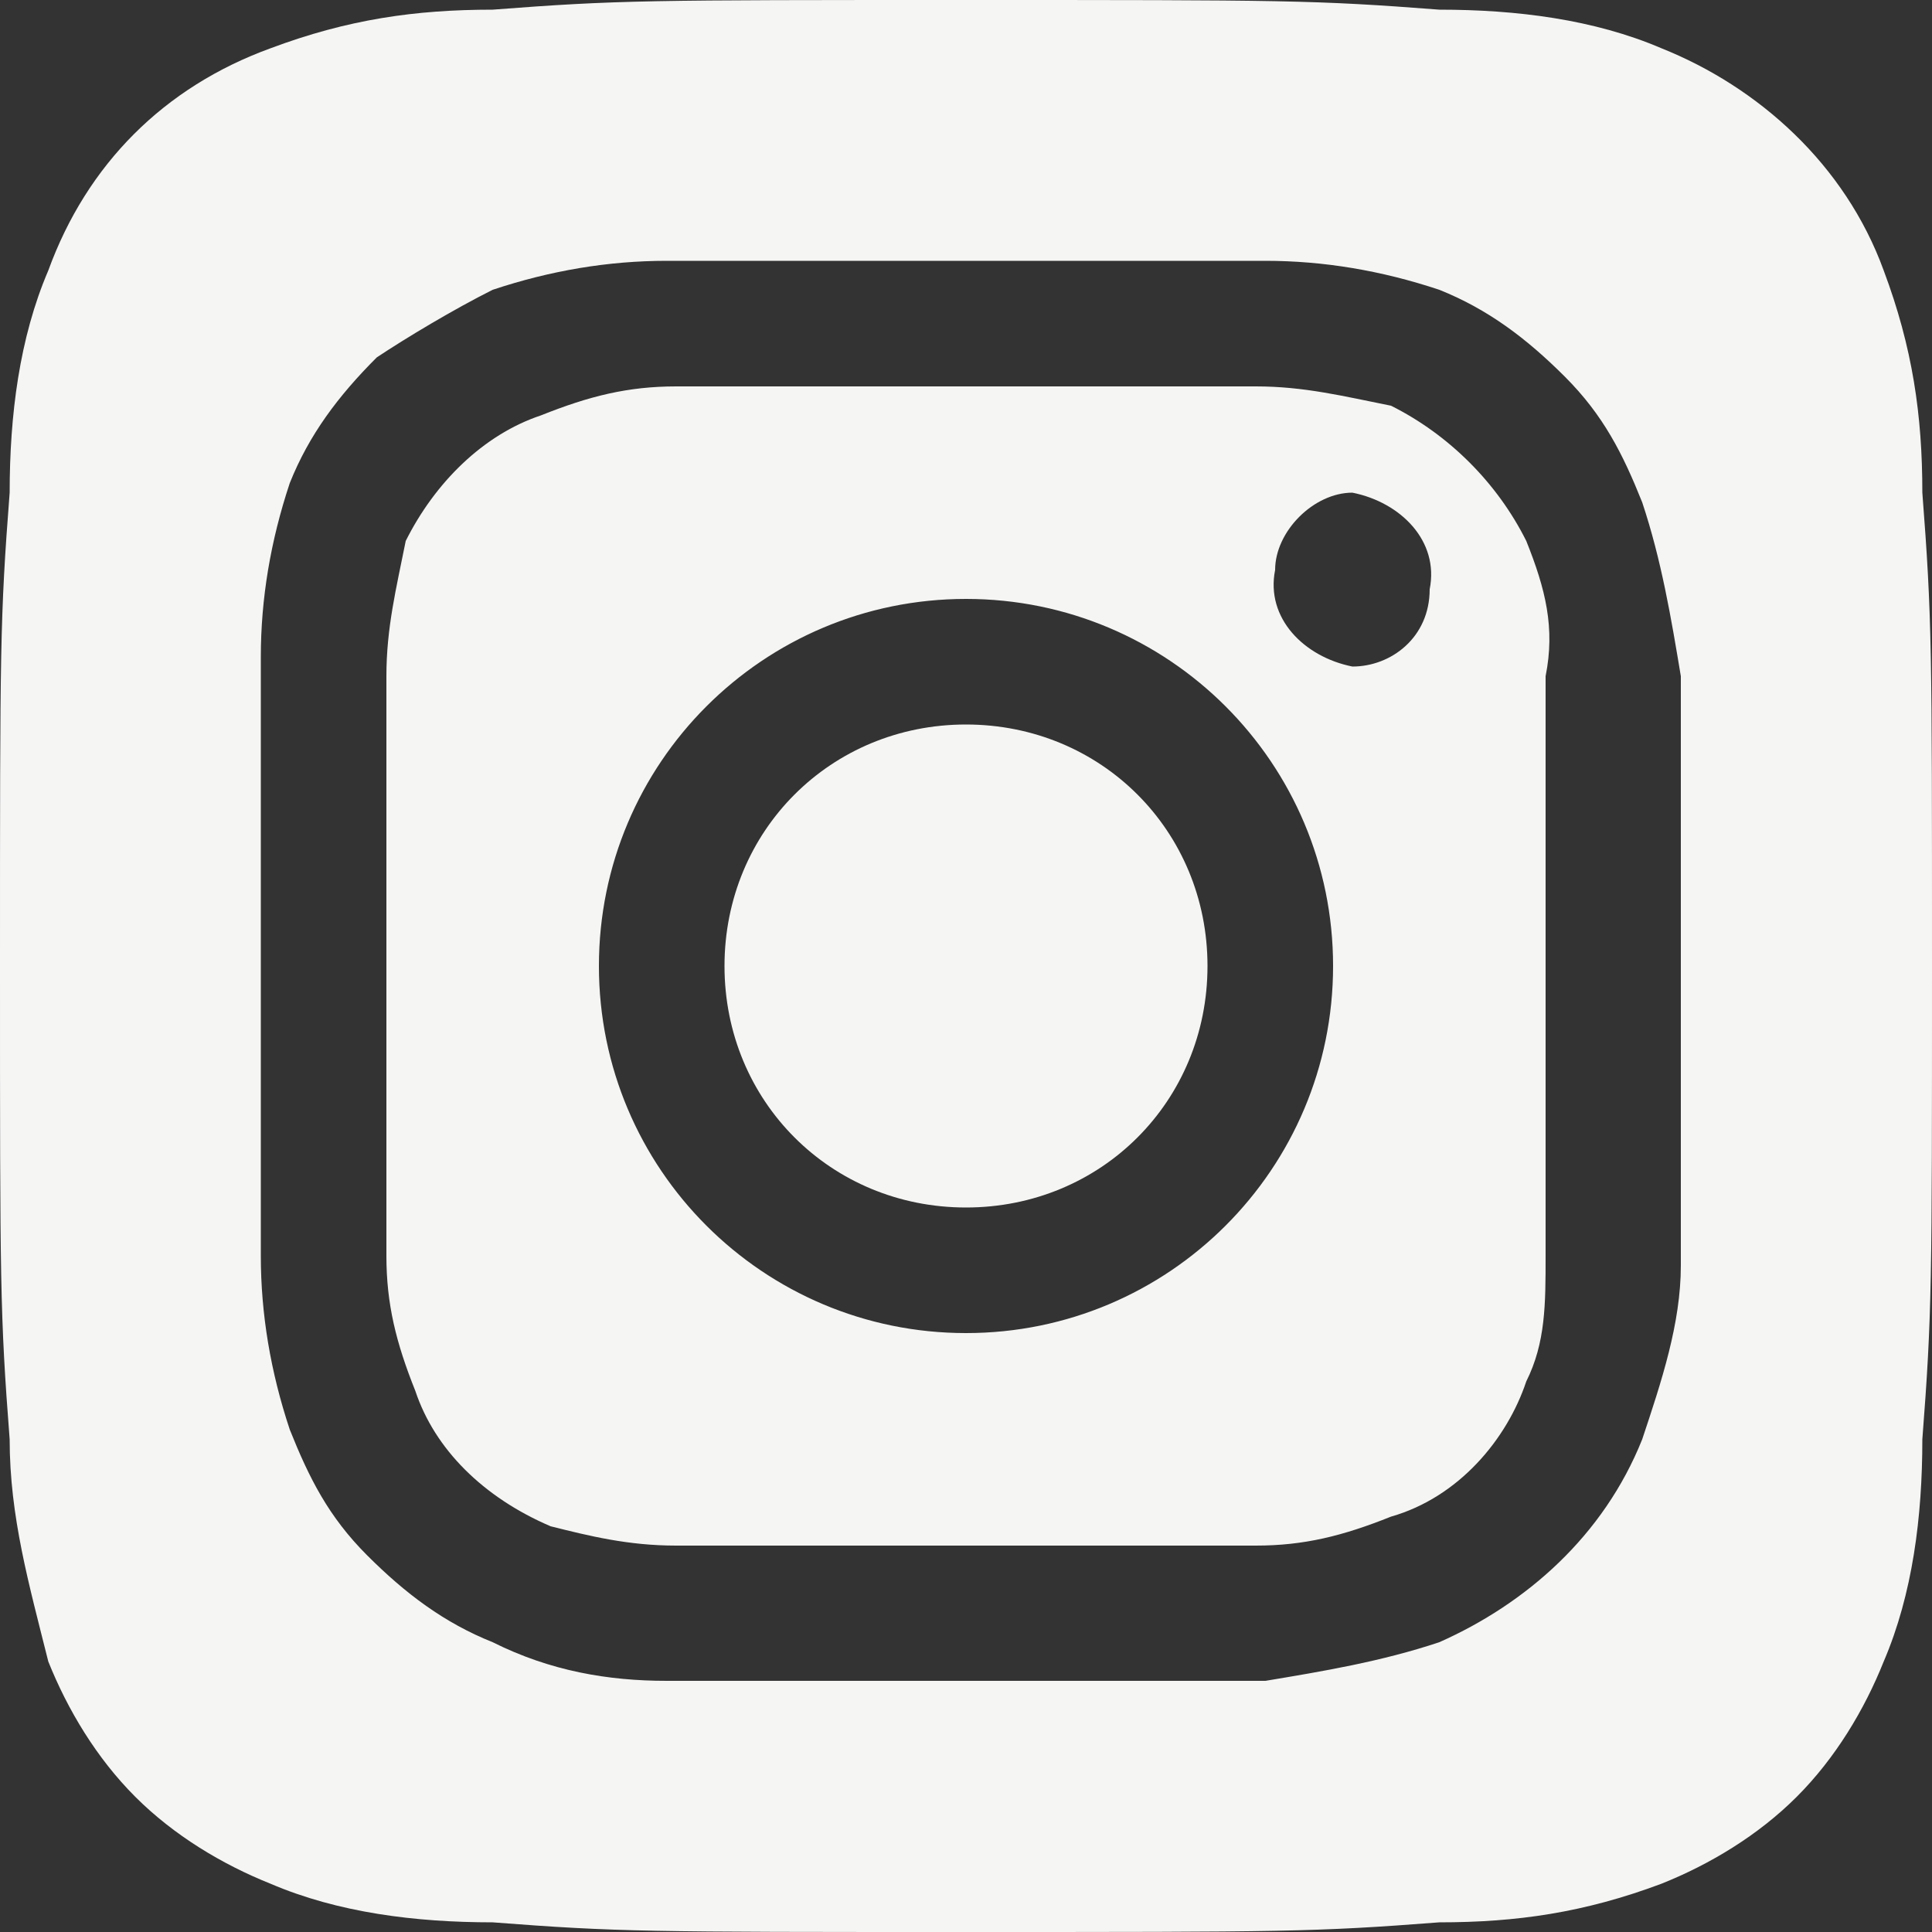<?xml version="1.0" encoding="utf-8"?>
<!-- Generator: Adobe Illustrator 27.0.0, SVG Export Plug-In . SVG Version: 6.00 Build 0)  -->
<svg version="1.1" id="Livello_1" xmlns="http://www.w3.org/2000/svg" xmlns:xlink="http://www.w3.org/1999/xlink" x="0px" y="0px"
	 viewBox="0 0 200 200" style="enable-background:new 0 0 200 200;" xml:space="preserve">
<rect x="0" y="0" width="200" height="200" fill="#333333" stroke="none"/>
<style type="text/css">
	.st0{fill:#F5F5F4;}
</style>
<path id="Vector" class="st0" d="M100,75c-14,0-25,11-25,25s11,25,25,25s25-11,25-25S114,75,100,75z M199,51c0-8-1-15-4-23
	c-4-11-13-19-23-23c-7-3-15-4-23-4c-13-1-16-1-49-1S64,0,51,1c-8,0-15,1-23,4C17,9,9,17,5,28c-3,7-4,15-4,23c-1,13-1,16-1,49
	s0,36,1,49c0,8,2,15,4,23c2,5,5,10,9,14s9,7,14,9c7,3,15,4,23,4c13,1,16,1,49,1s36,0,49-1c8,0,15-1,23-4c5-2,10-5,14-9s7-9,9-14
	c3-7,4-15,4-23c1-13,1-16,1-49S200,64,199,51z M174,131c0,6-2,12-4,18c-4,10-12,17-21,21c-6,2-12,3-18,4c-8,0-10,0-31,0s-23,0-31,0
	c-6,0-12-1-18-4c-5-2-9-5-13-9s-6-8-8-13c-2-6-3-12-3-18c0-8,0-10,0-31s0-23,0-31c0-6,1-12,3-18c2-5,5-9,9-13c3-2,8-5,12-7
	c6-2,12-3,18-3c8,0,10,0,31,0s23,0,31,0c6,0,12,1,18,3c5,2,9,5,13,9s6,8,8,13c2,6,3,12,4,18c0,8,0,10,0,31S174,123,174,131z M158,56
	c-3-6-8-11-14-14c-5-1-9-2-14-2c-8,0-10,0-30,0s-22,0-30,0c-5,0-9,1-14,3c-6,2-11,7-14,13c-1,5-2,9-2,14c0,8,0,10,0,30s0,22,0,30
	c0,5,1,9,3,14c2,6,7,11,14,14c4,1,8,2,13,2c8,0,10,0,30,0s22,0,30,0c5,0,9-1,14-3c7-2,12-8,14-14c2-4,2-8,2-13c0-8,0-10,0-30
	s0-22,0-30C161,65,160,61,158,56z M100,138c-21,0-38-17-38-38s17-38,38-38s38,17,38,38S121,138,100,138z M140,69c-5-1-9-5-8-10
	c0-4,4-8,8-8c5,1,9,5,8,10C148,66,144,69,140,69z"/>
</svg>
